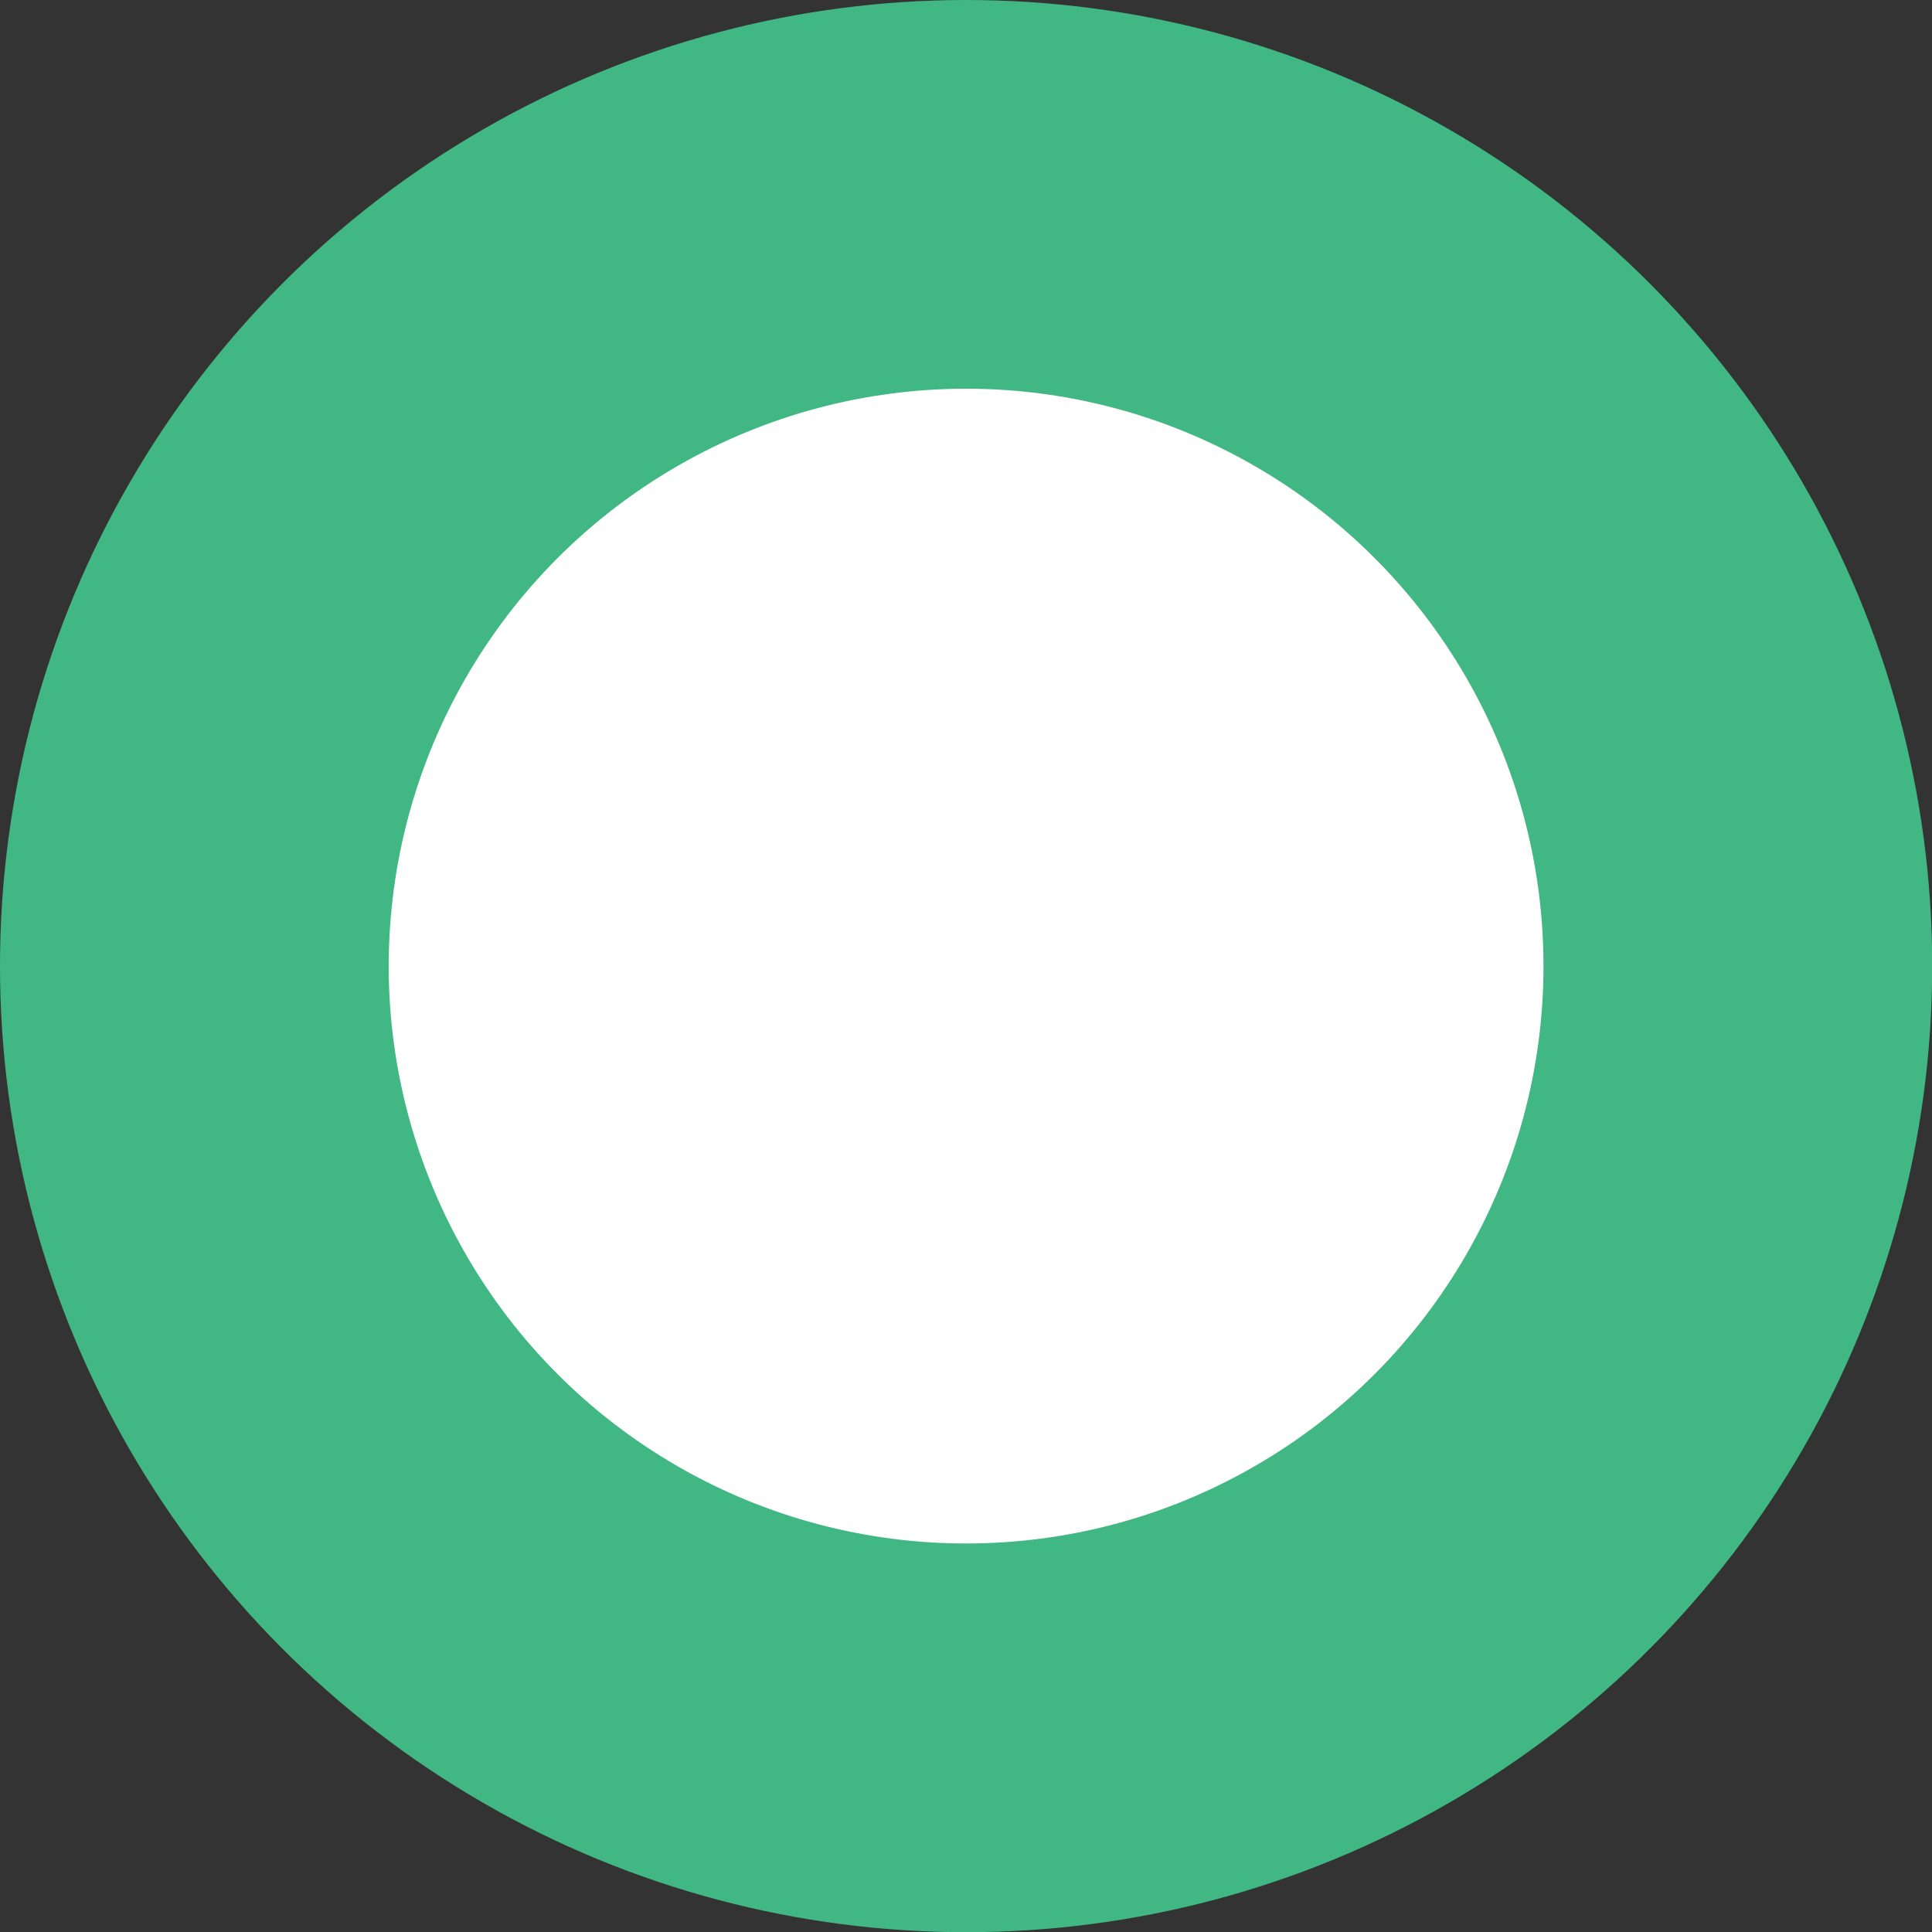 <svg xmlns="http://www.w3.org/2000/svg" viewBox="0 0 97.07 97.07">
  <rect x="0" y="0" width="97.07" height="97.07" fill="#333333" stroke="none"/>
  <g id="sun">
    <circle id="sun-circle-green" cx="48.54" cy="48.54" r="48.54" fill="#41b883"/>
    <circle id="sun-circle-white" cx="48.54" cy="48.54" r="29.01" fill="#fff"/>
  </g>
</svg>
